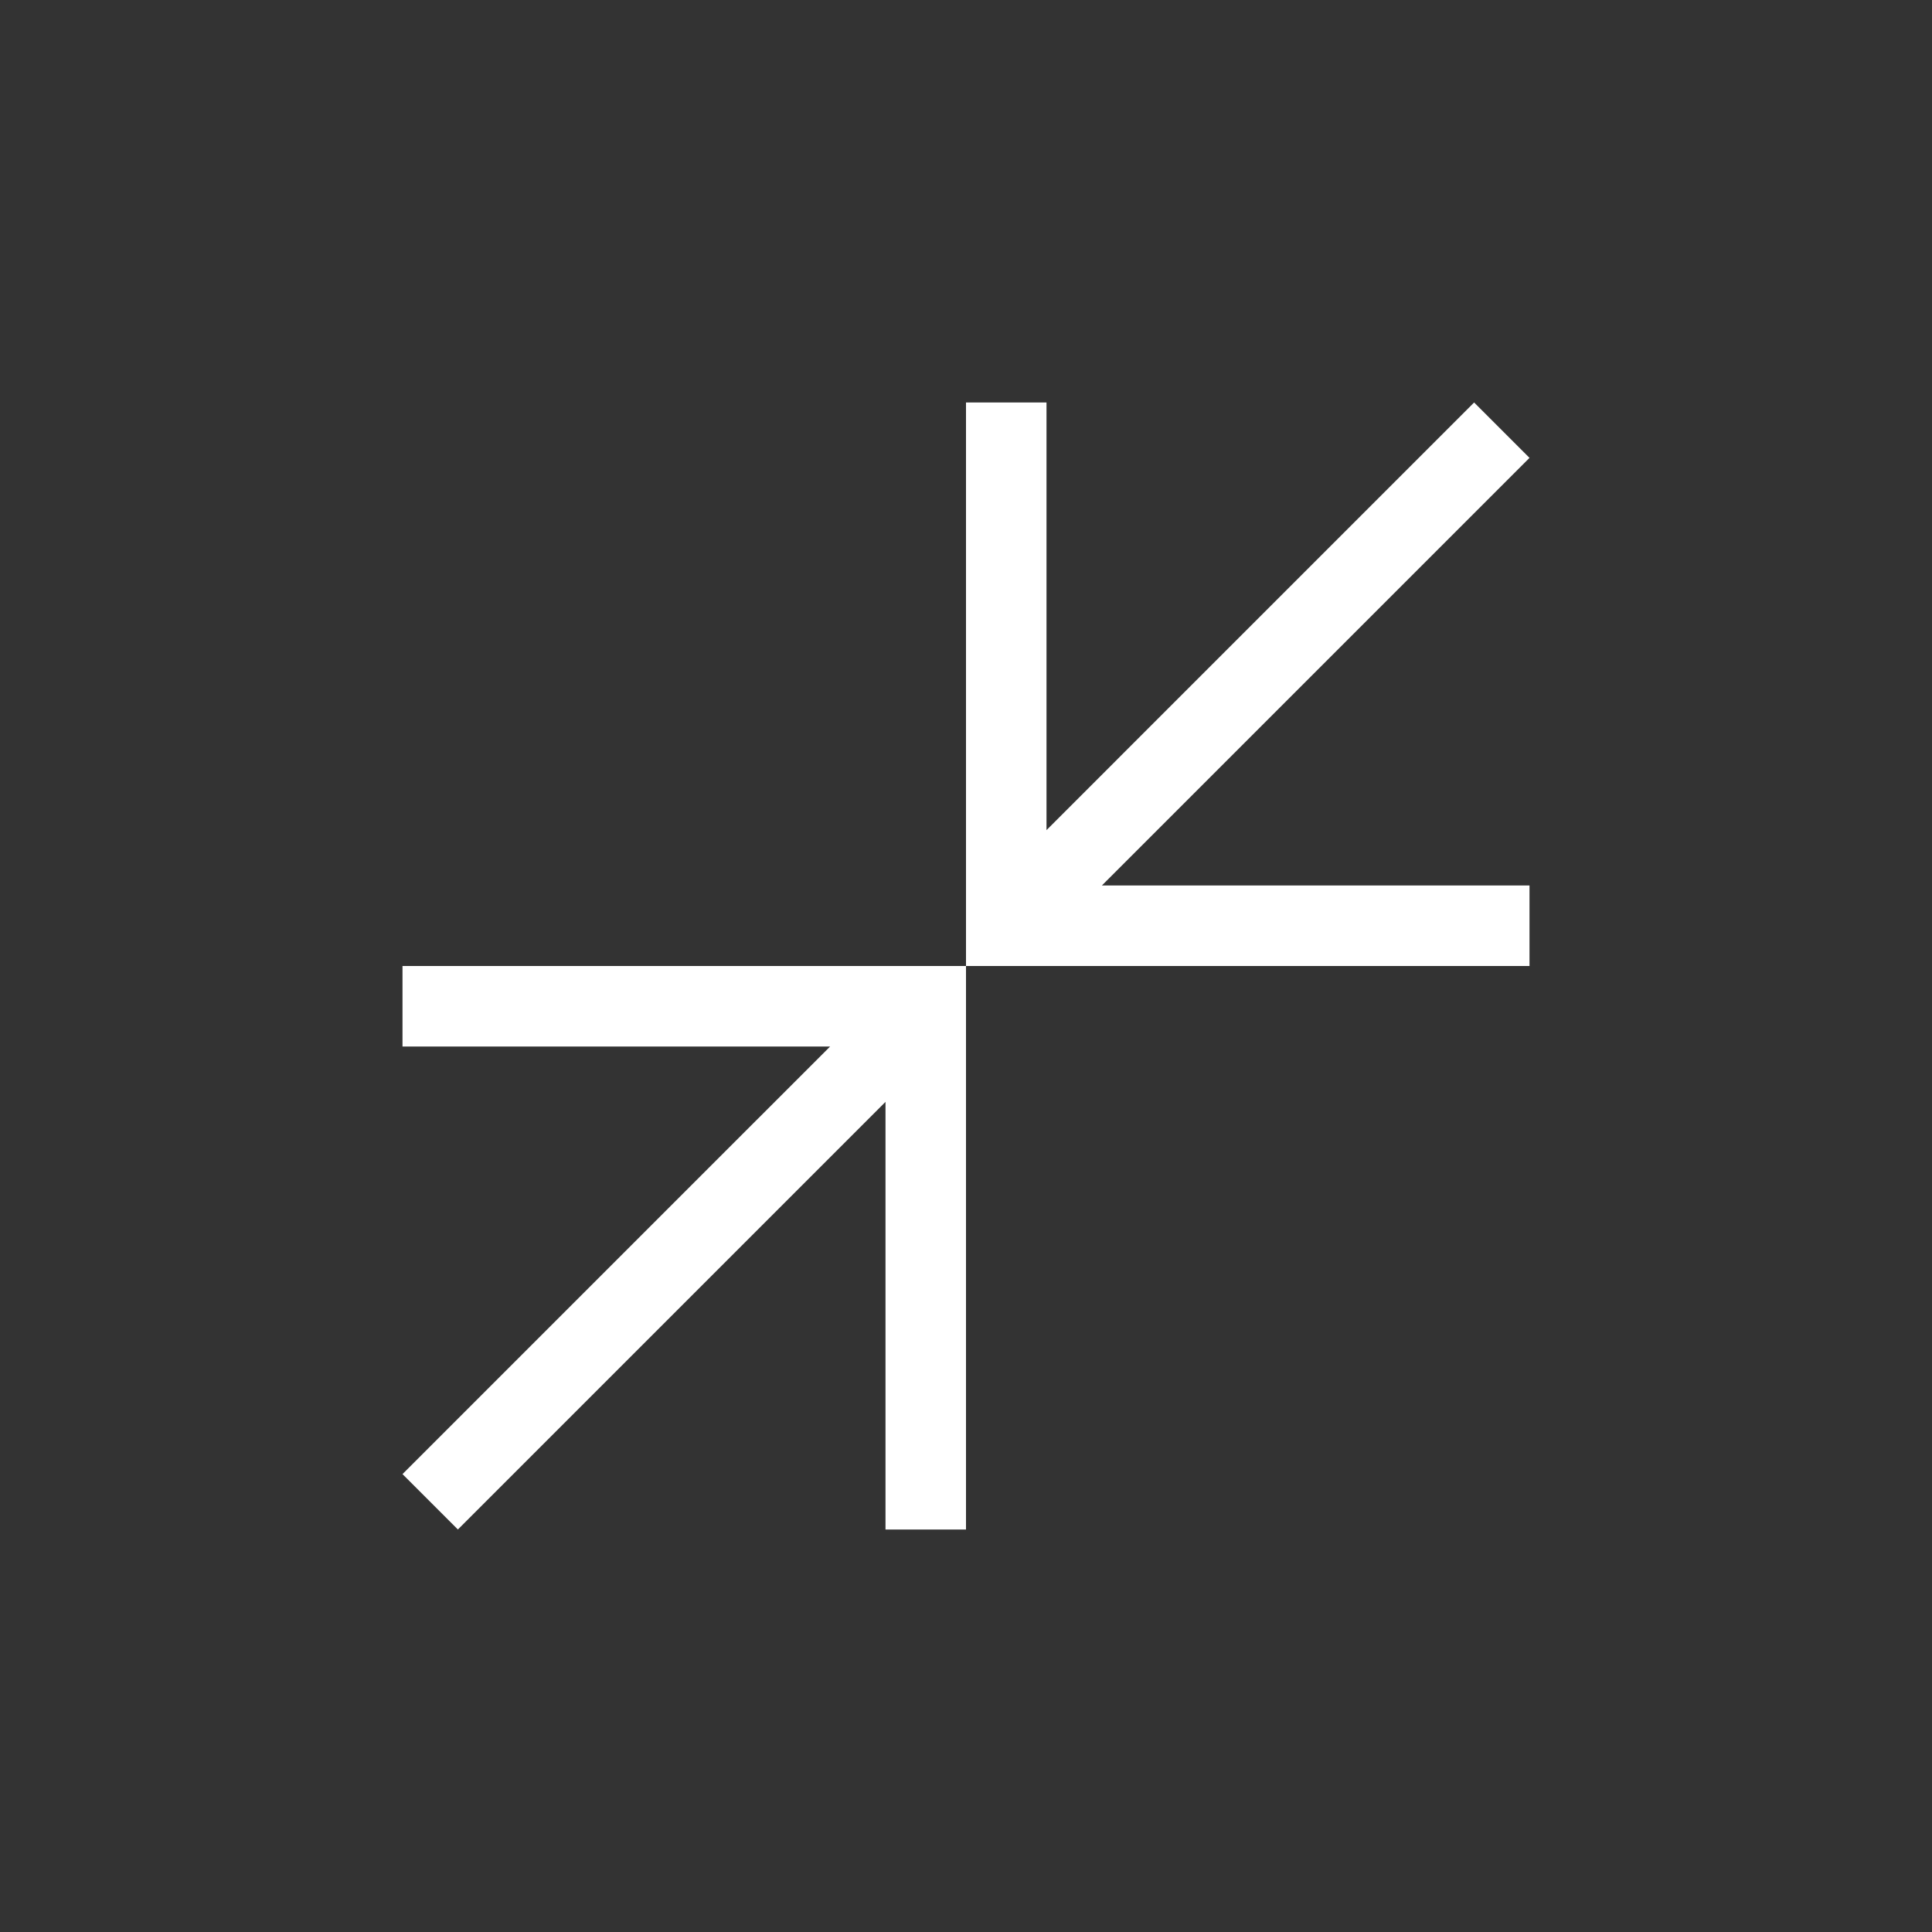 <svg width="24" height="24" viewBox="0 0 24 24" fill="none" xmlns="http://www.w3.org/2000/svg">
<rect x="0" y="0" width="24" height="24" fill="#333333" stroke="none"/>
<path d="M5.688 19L5 18.312L10.312 13H5V12H12V19H11V13.688L5.688 19ZM12 12V5H13V10.312L18.312 5L19 5.688L13.688 11H19V12H12Z" fill="white"/>
</svg>
